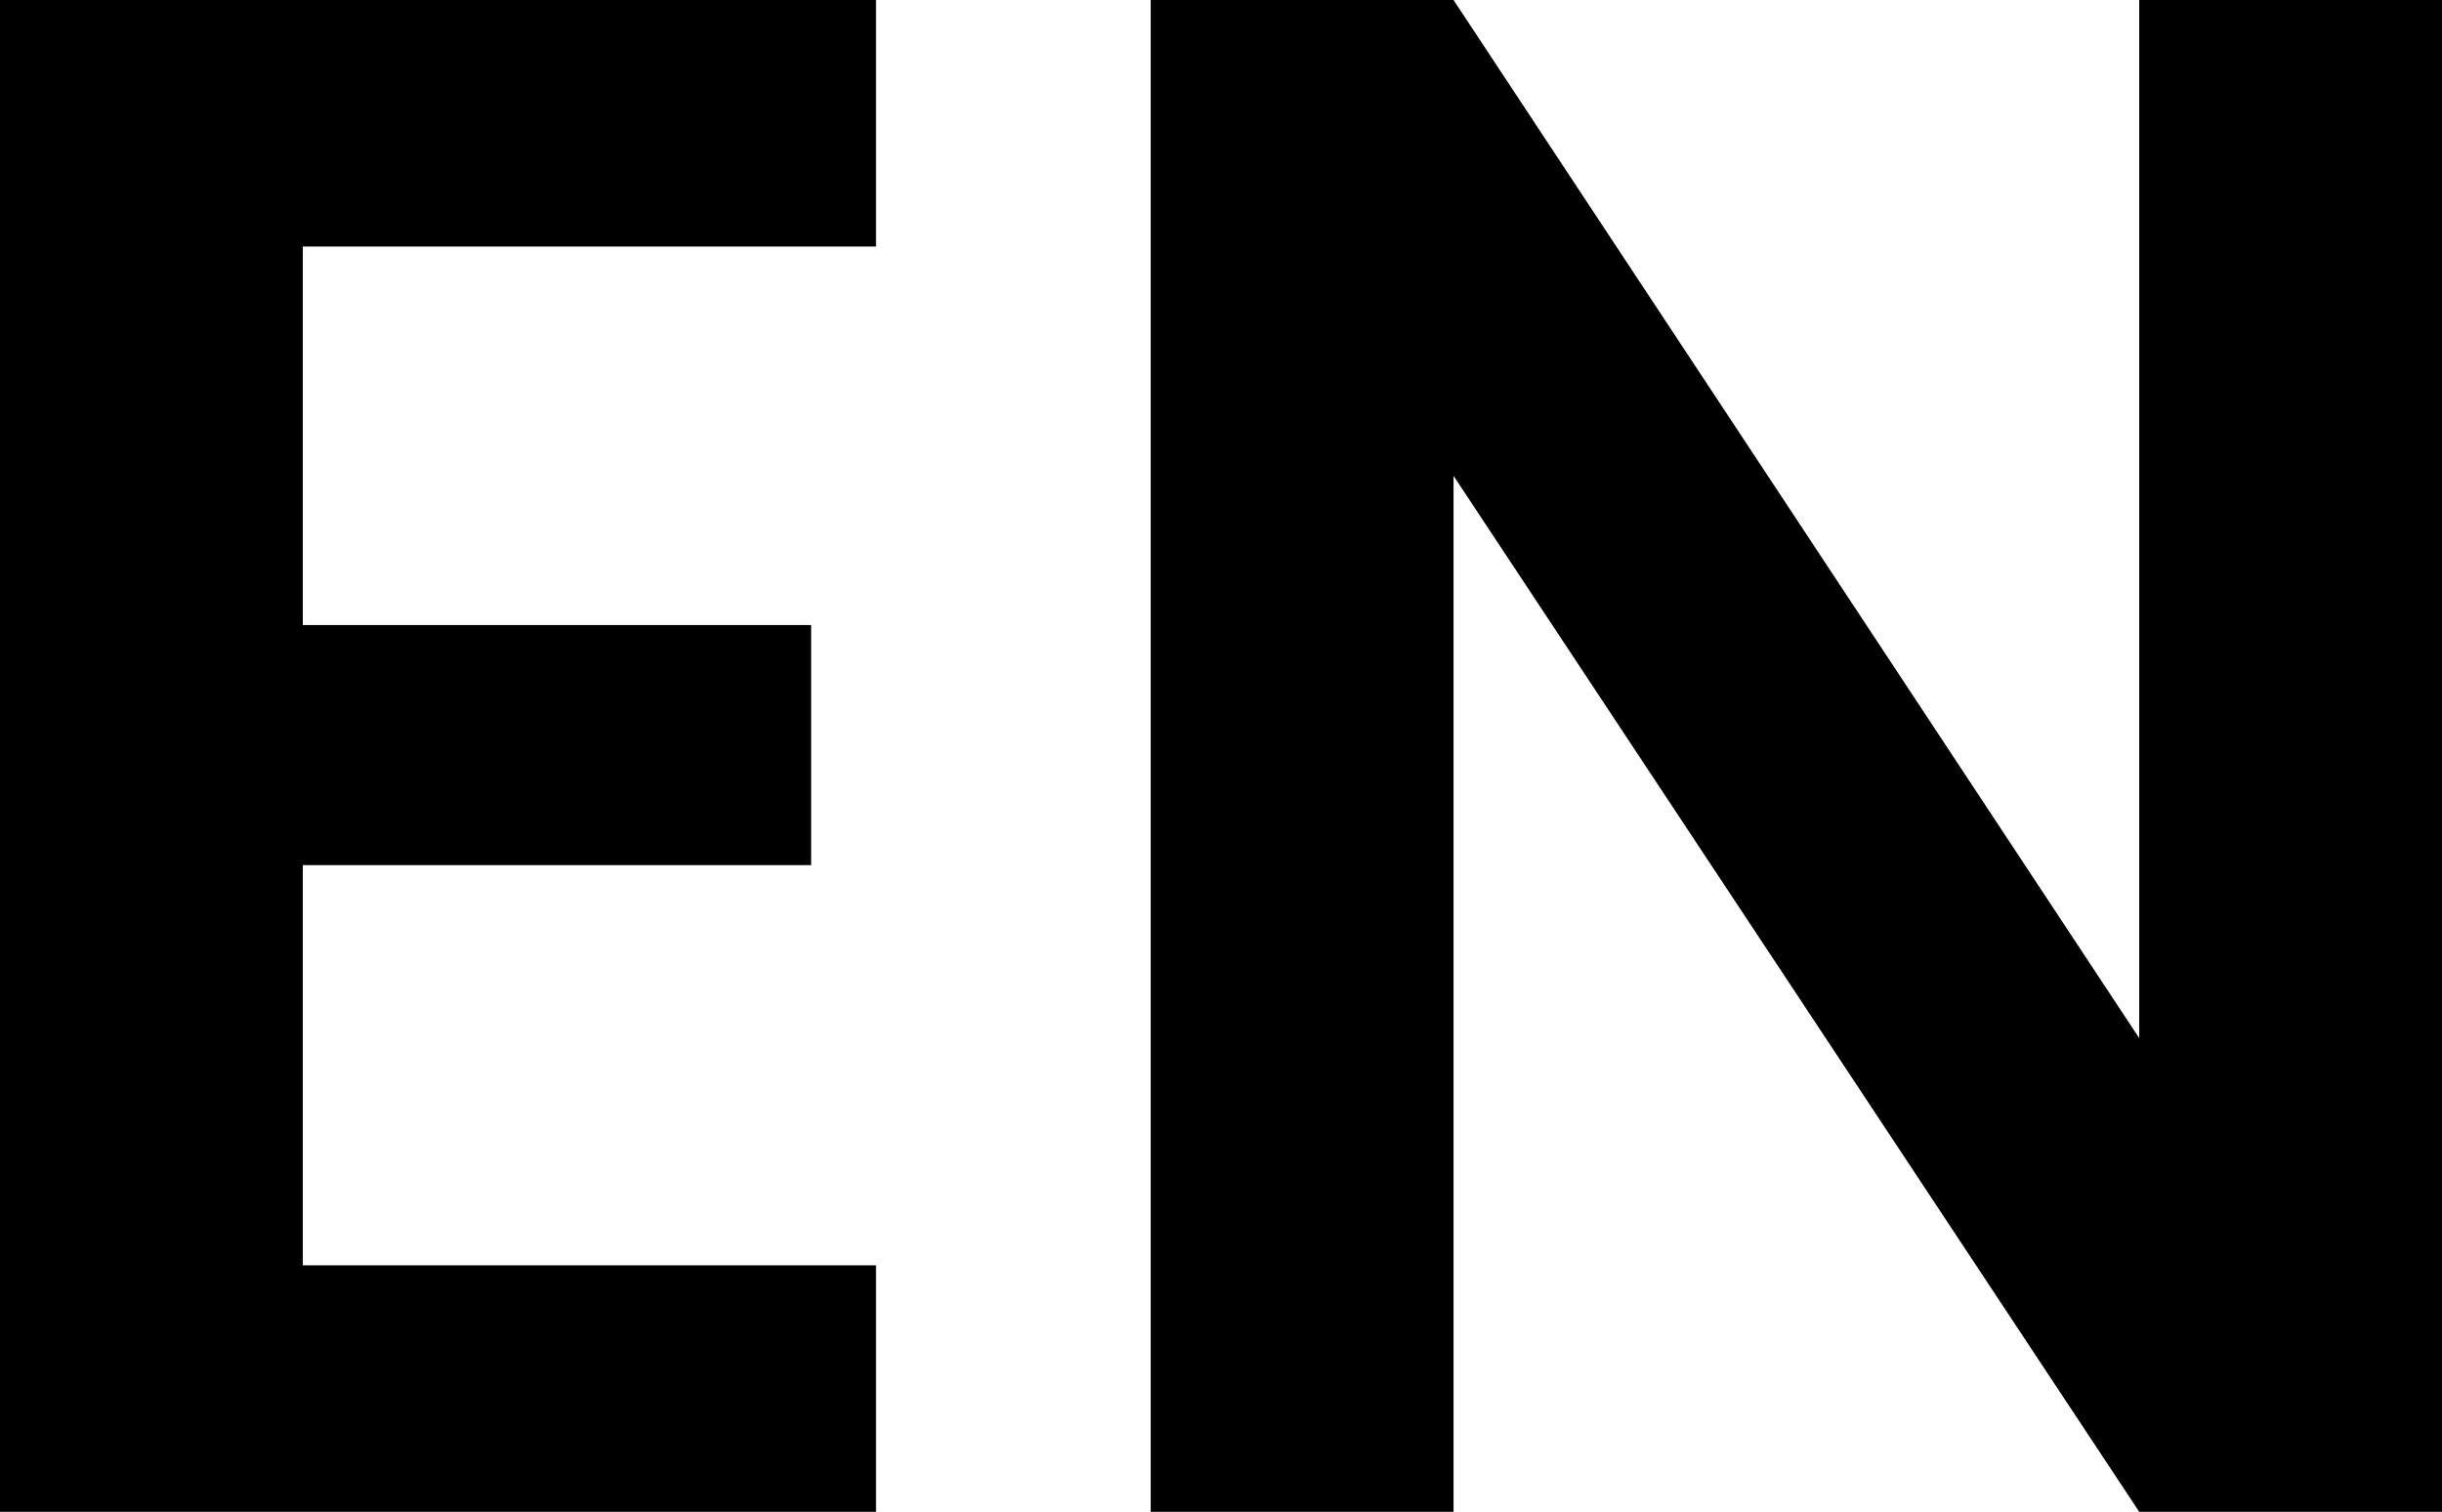 <svg id="Warstwa_1" data-name="Warstwa 1" xmlns="http://www.w3.org/2000/svg" viewBox="0 0 439.33 272.01"><path d="M84.81,158.36v68.1h91.45v43.19H84.81v72H187.93V386H30.33V114h157.6v44.36Z" transform="translate(-30.33 -114)"/><path d="M469.67,386H415.19L291.83,199.61V386H237.35V114h54.48L415.19,300.78V114h54.48Z" transform="translate(-30.33 -114)"/></svg>